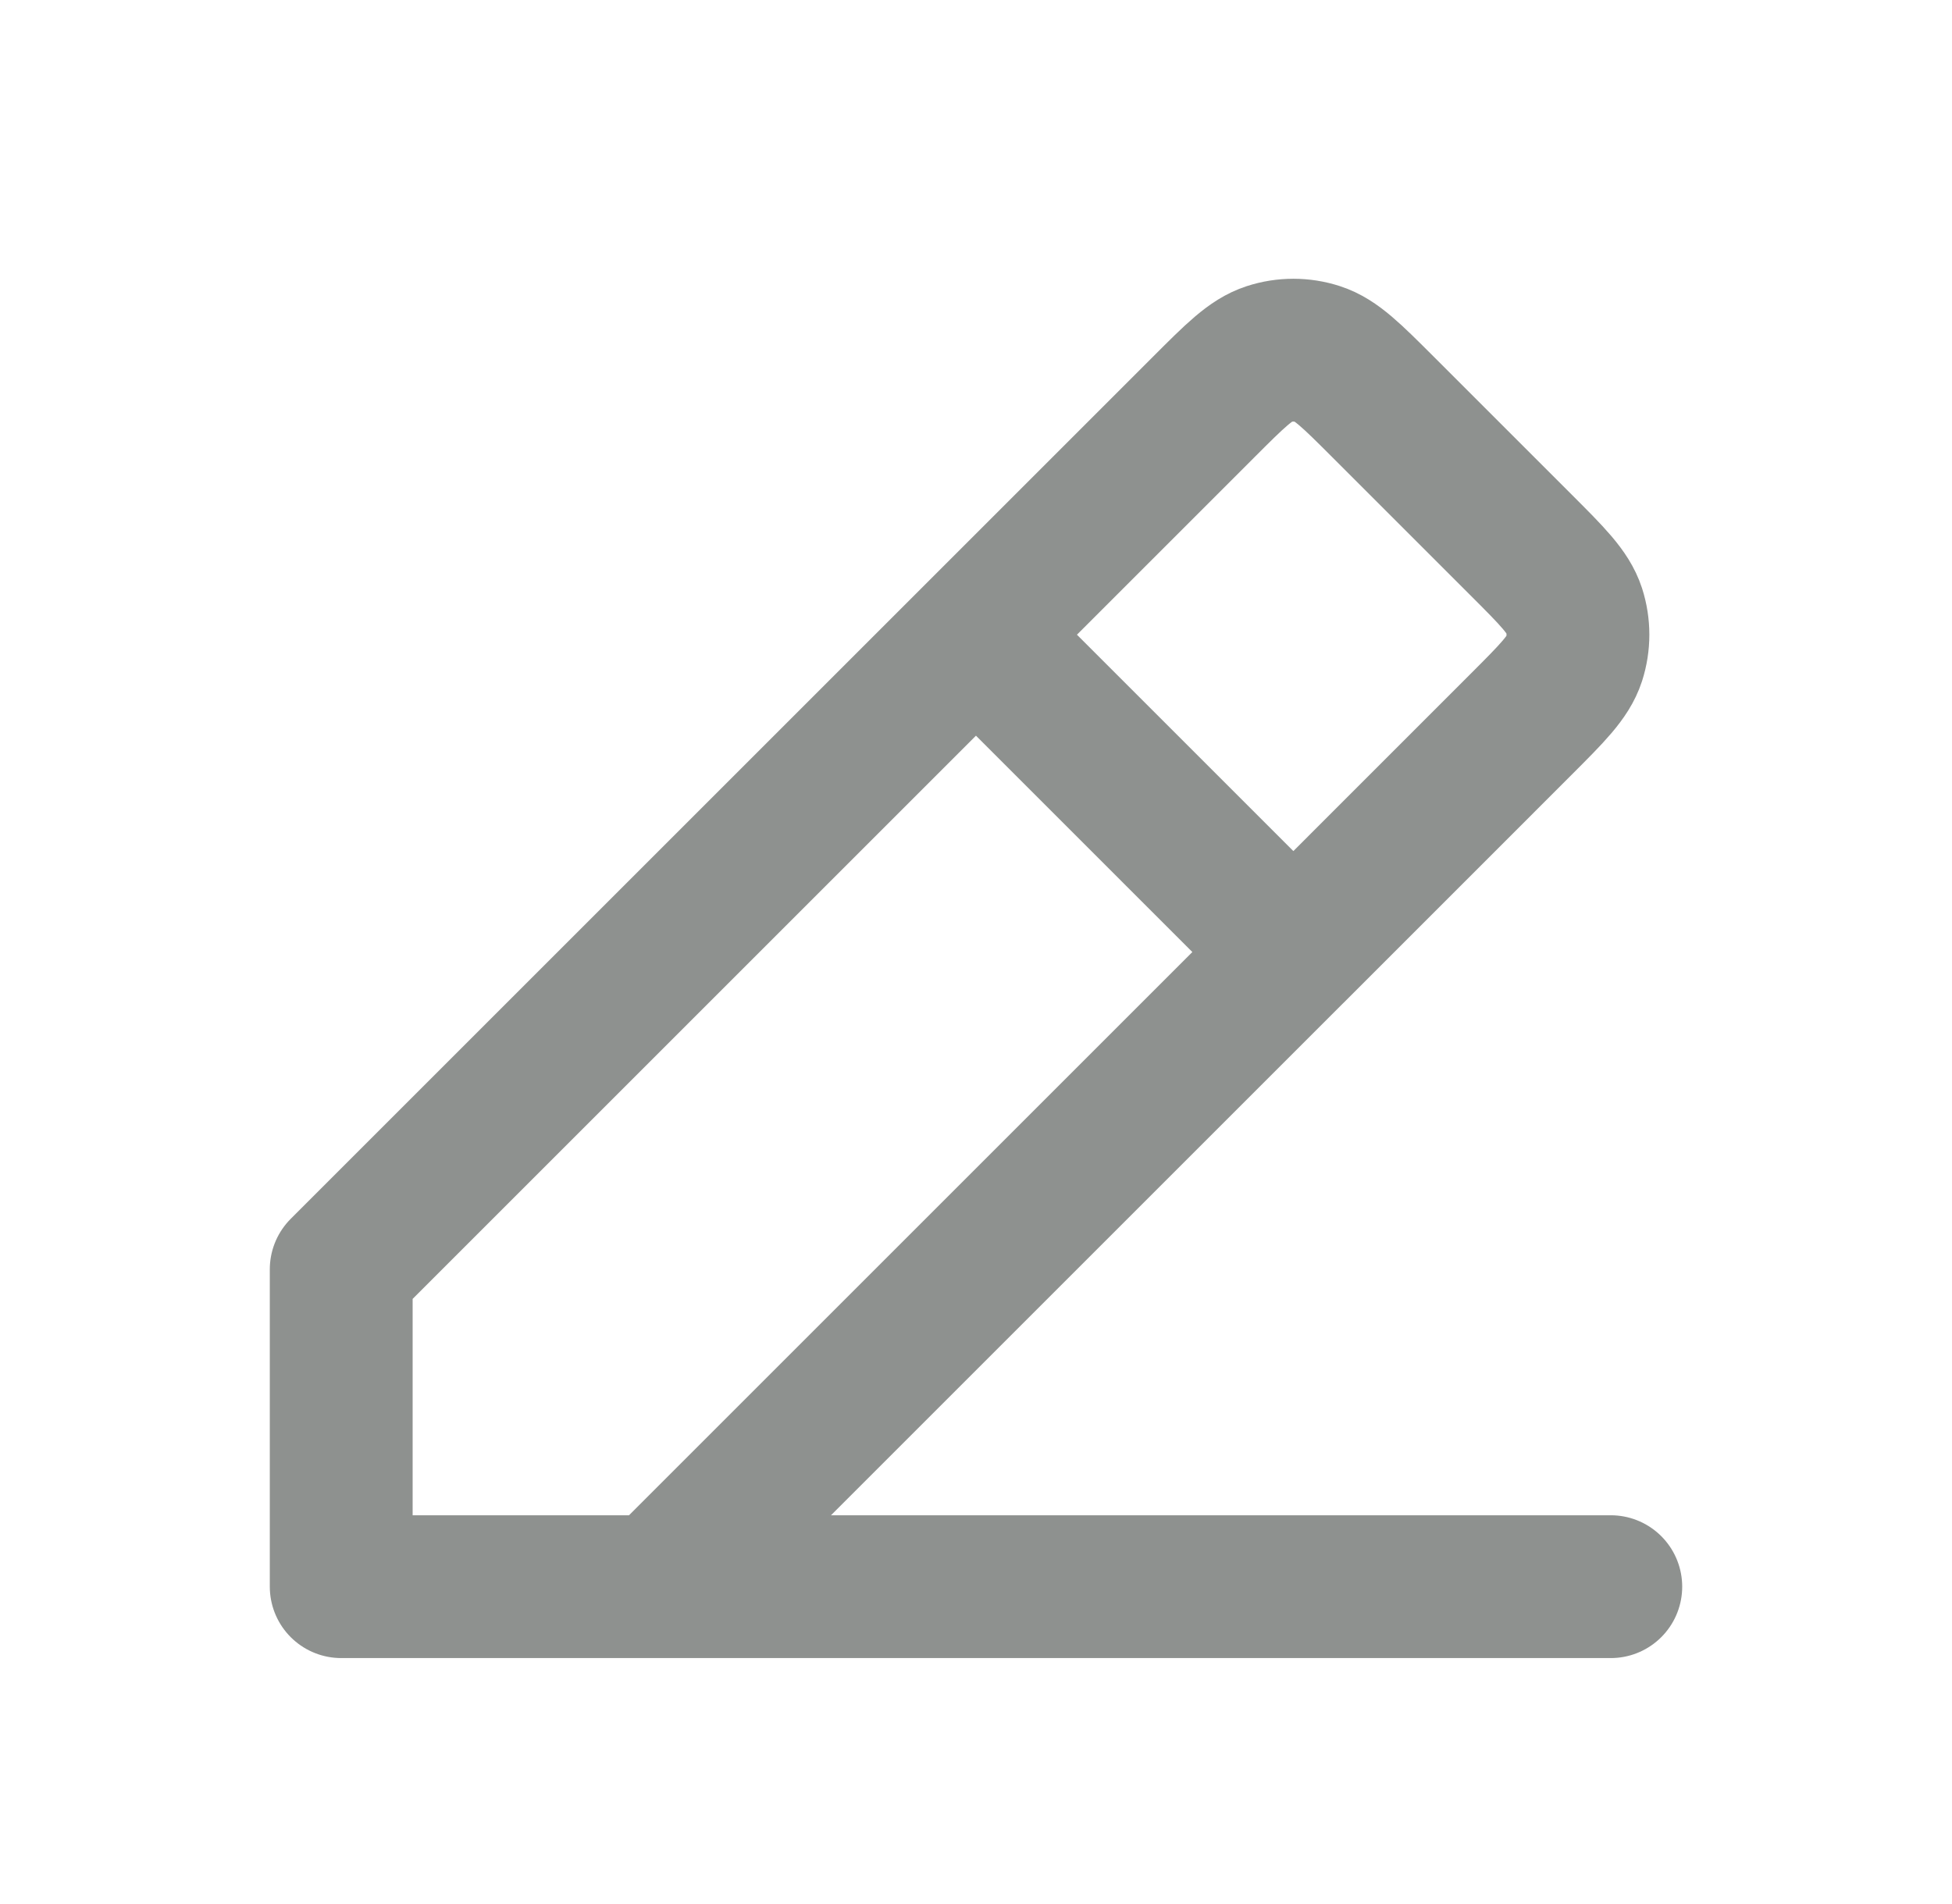 <svg width="41" height="40" viewBox="0 0 41 40" fill="none" xmlns="http://www.w3.org/2000/svg">
<path d="M7.167 33.333H33.833M7.167 33.333V26.666L20.5 13.333L25.282 8.551L25.283 8.55C25.942 7.891 26.271 7.561 26.651 7.438C26.986 7.329 27.347 7.329 27.681 7.438C28.061 7.561 28.39 7.891 29.048 8.548L31.948 11.448C32.608 12.108 32.938 12.438 33.062 12.818C33.17 13.153 33.17 13.513 33.062 13.848C32.938 14.228 32.608 14.558 31.948 15.218L27.166 20.001L20.5 13.335M7.167 33.333H13.833L27.166 20" stroke="#8E918F" stroke-width="3" stroke-linecap="round" stroke-linejoin="round"/>
</svg>
